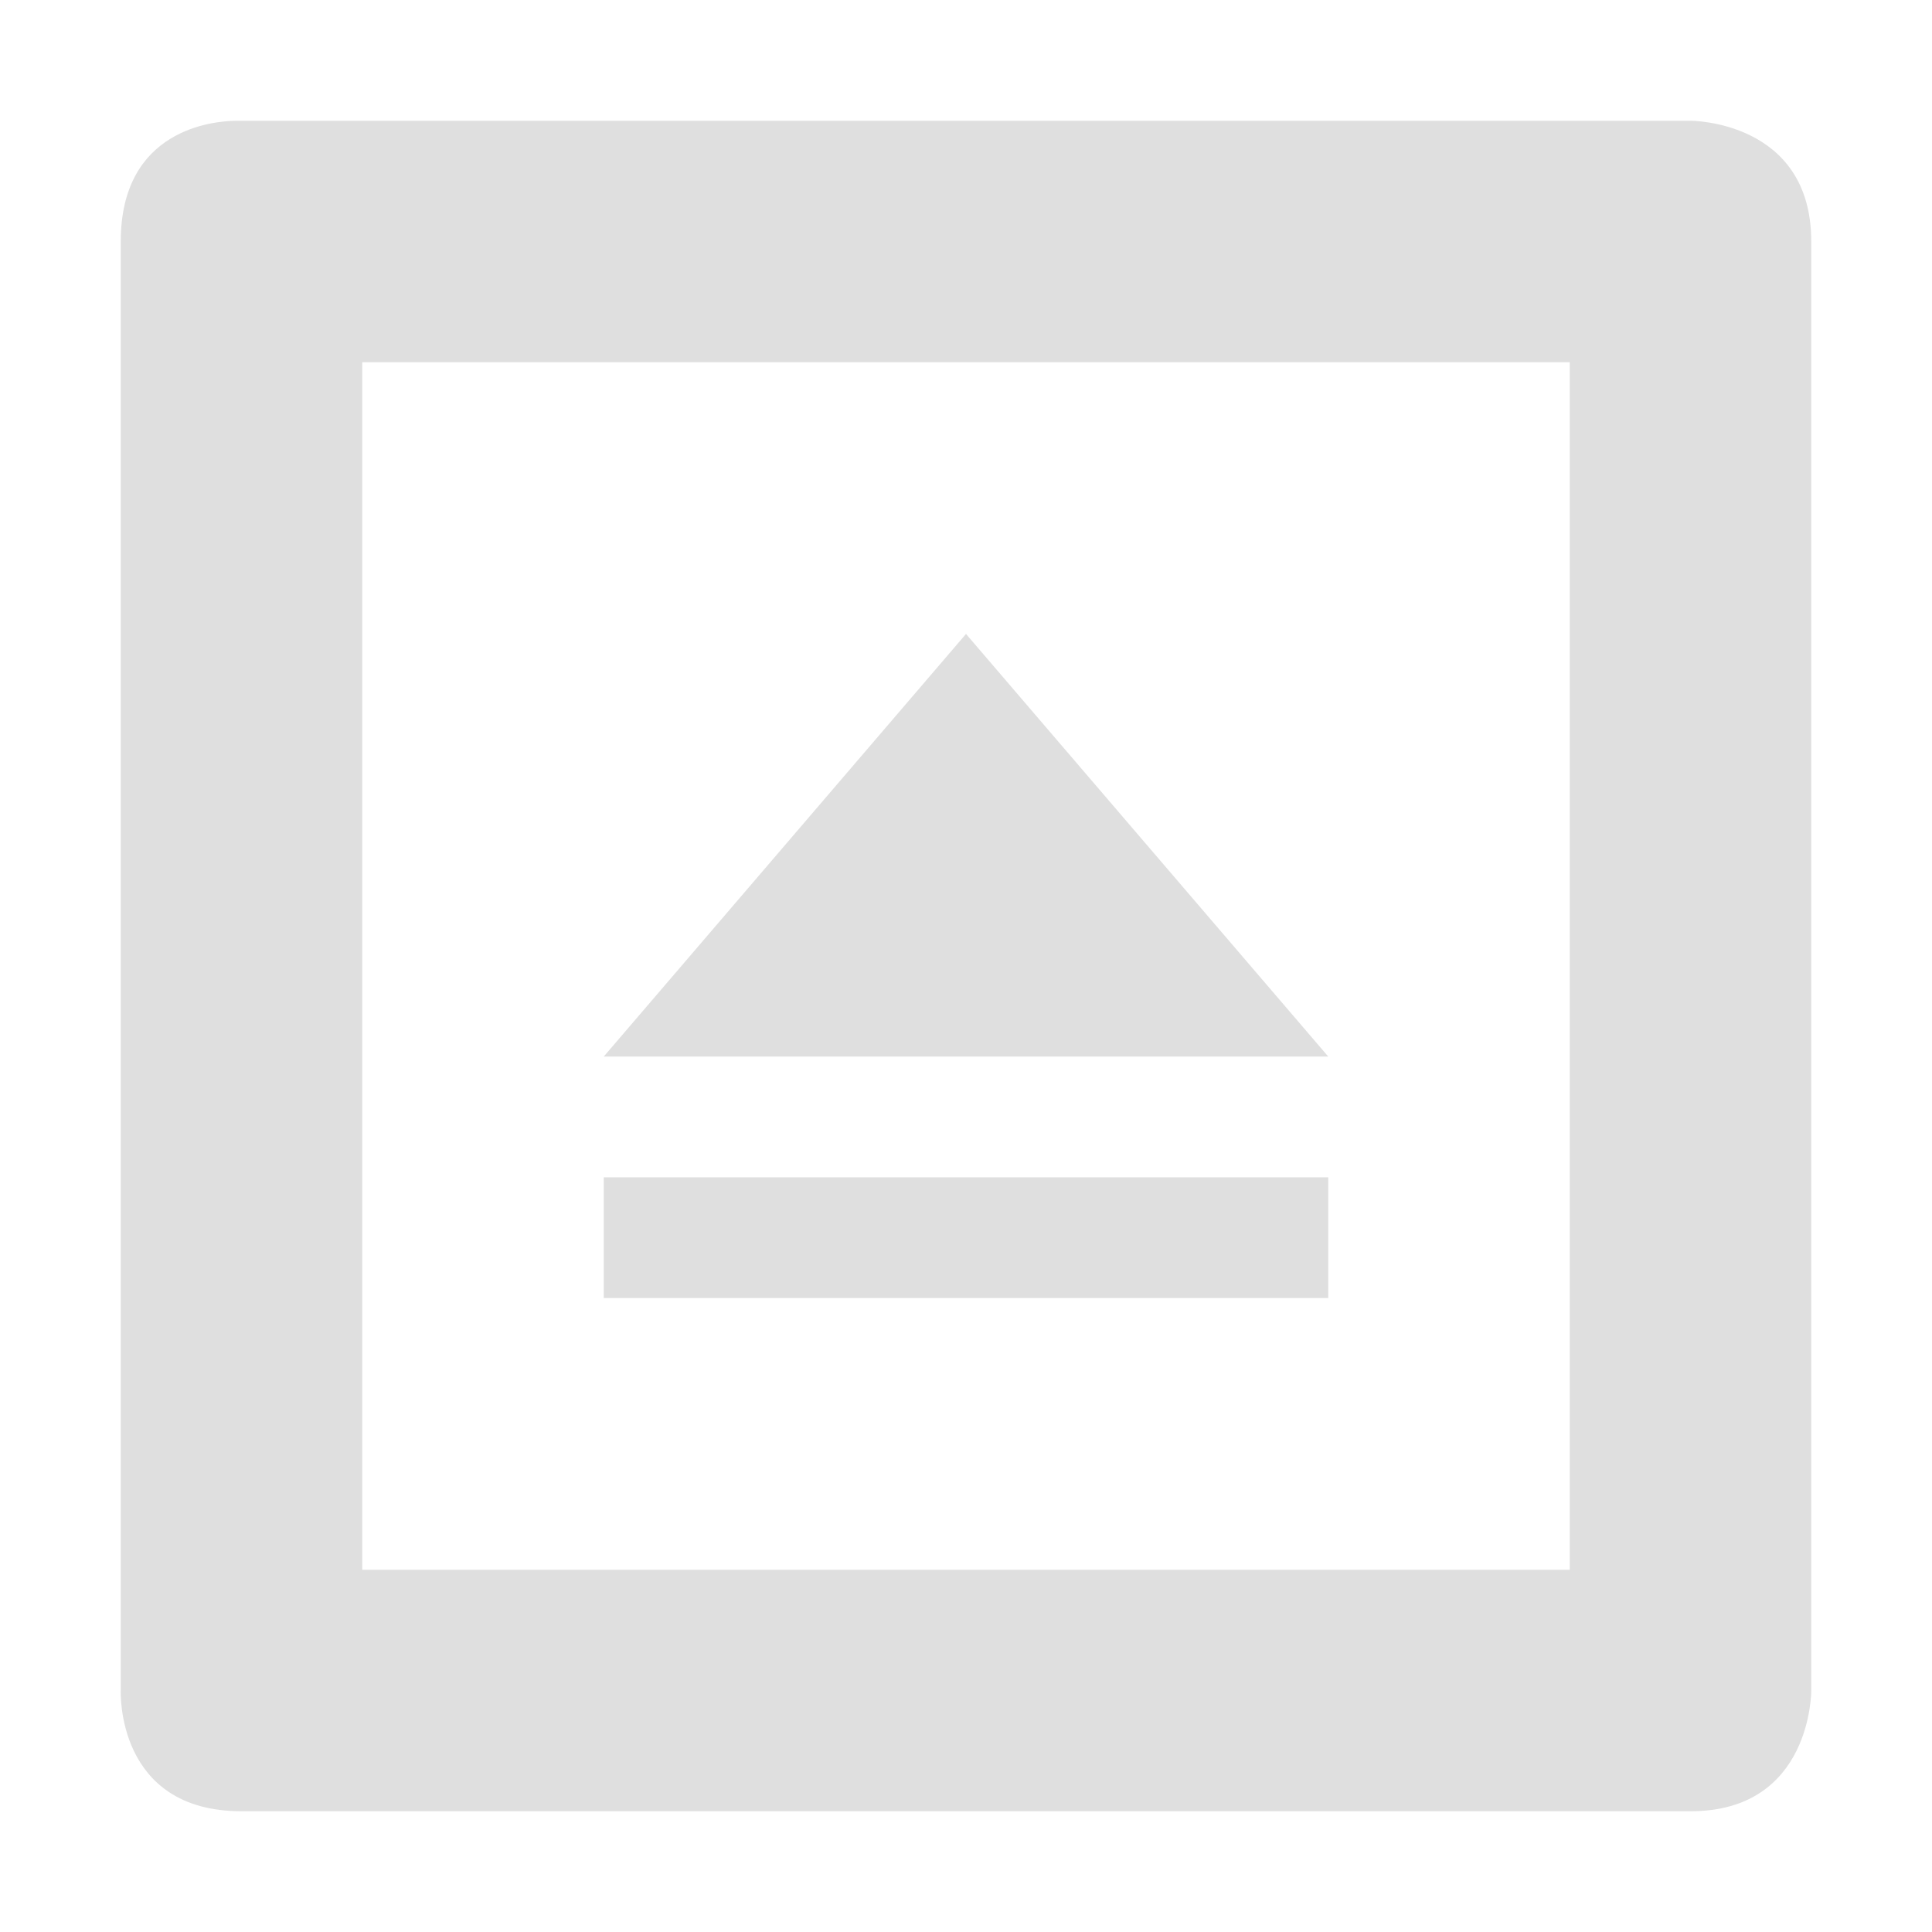 <?xml version="1.0" encoding="UTF-8" standalone="no"?>
<svg
   width="16"
   height="16"
   version="1.1"
   id="svg4"
   sodipodi:docname="drive-removable-media-symbolic.svg"
   inkscape:version="1.1.1 (3bf5ae0d25, 2021-09-20)"
   xmlns:inkscape="http://www.inkscape.org/namespaces/inkscape"
   xmlns:sodipodi="http://sodipodi.sourceforge.net/DTD/sodipodi-0.dtd"
   xmlns="http://www.w3.org/2000/svg"
   xmlns:svg="http://www.w3.org/2000/svg">
  <defs
     id="defs8" />
  <sodipodi:namedview
     id="namedview6"
     pagecolor="#ffffff"
     bordercolor="#666666"
     borderopacity="1.0"
     inkscape:pageshadow="2"
     inkscape:pageopacity="0.0"
     inkscape:pagecheckerboard="0"
     showgrid="false"
     inkscape:zoom="12.890625"
     inkscape:cx="2.6763636"
     inkscape:cy="20.518788"
     inkscape:window-width="1853"
     inkscape:window-height="1012"
     inkscape:window-x="67"
     inkscape:window-y="32"
     inkscape:window-maximized="1"
     inkscape:current-layer="svg4" />
  <path
     id="path2"
     style="fill:#dfdfdf"
     d="M 1.957 1 C 1.766 1.002 1 1.069 1 2 L 1 14 C 1 14 0.956 15 2 15 L 14 15 C 15.007 15 15 14 15 14 L 15 2 C 15 0.997 14 1 14 1 L 2 1 C 2 1 1.984 1 1.957 1 z M 3 3 L 13 3 L 13 13 L 3 13 L 3 3 z M 8 5.25 L 5 8.75 L 11 8.75 L 8 5.25 z M 5 9.75 L 5 10.75 L 11 10.75 L 11 9.75 L 5 9.75 z " />
</svg>
